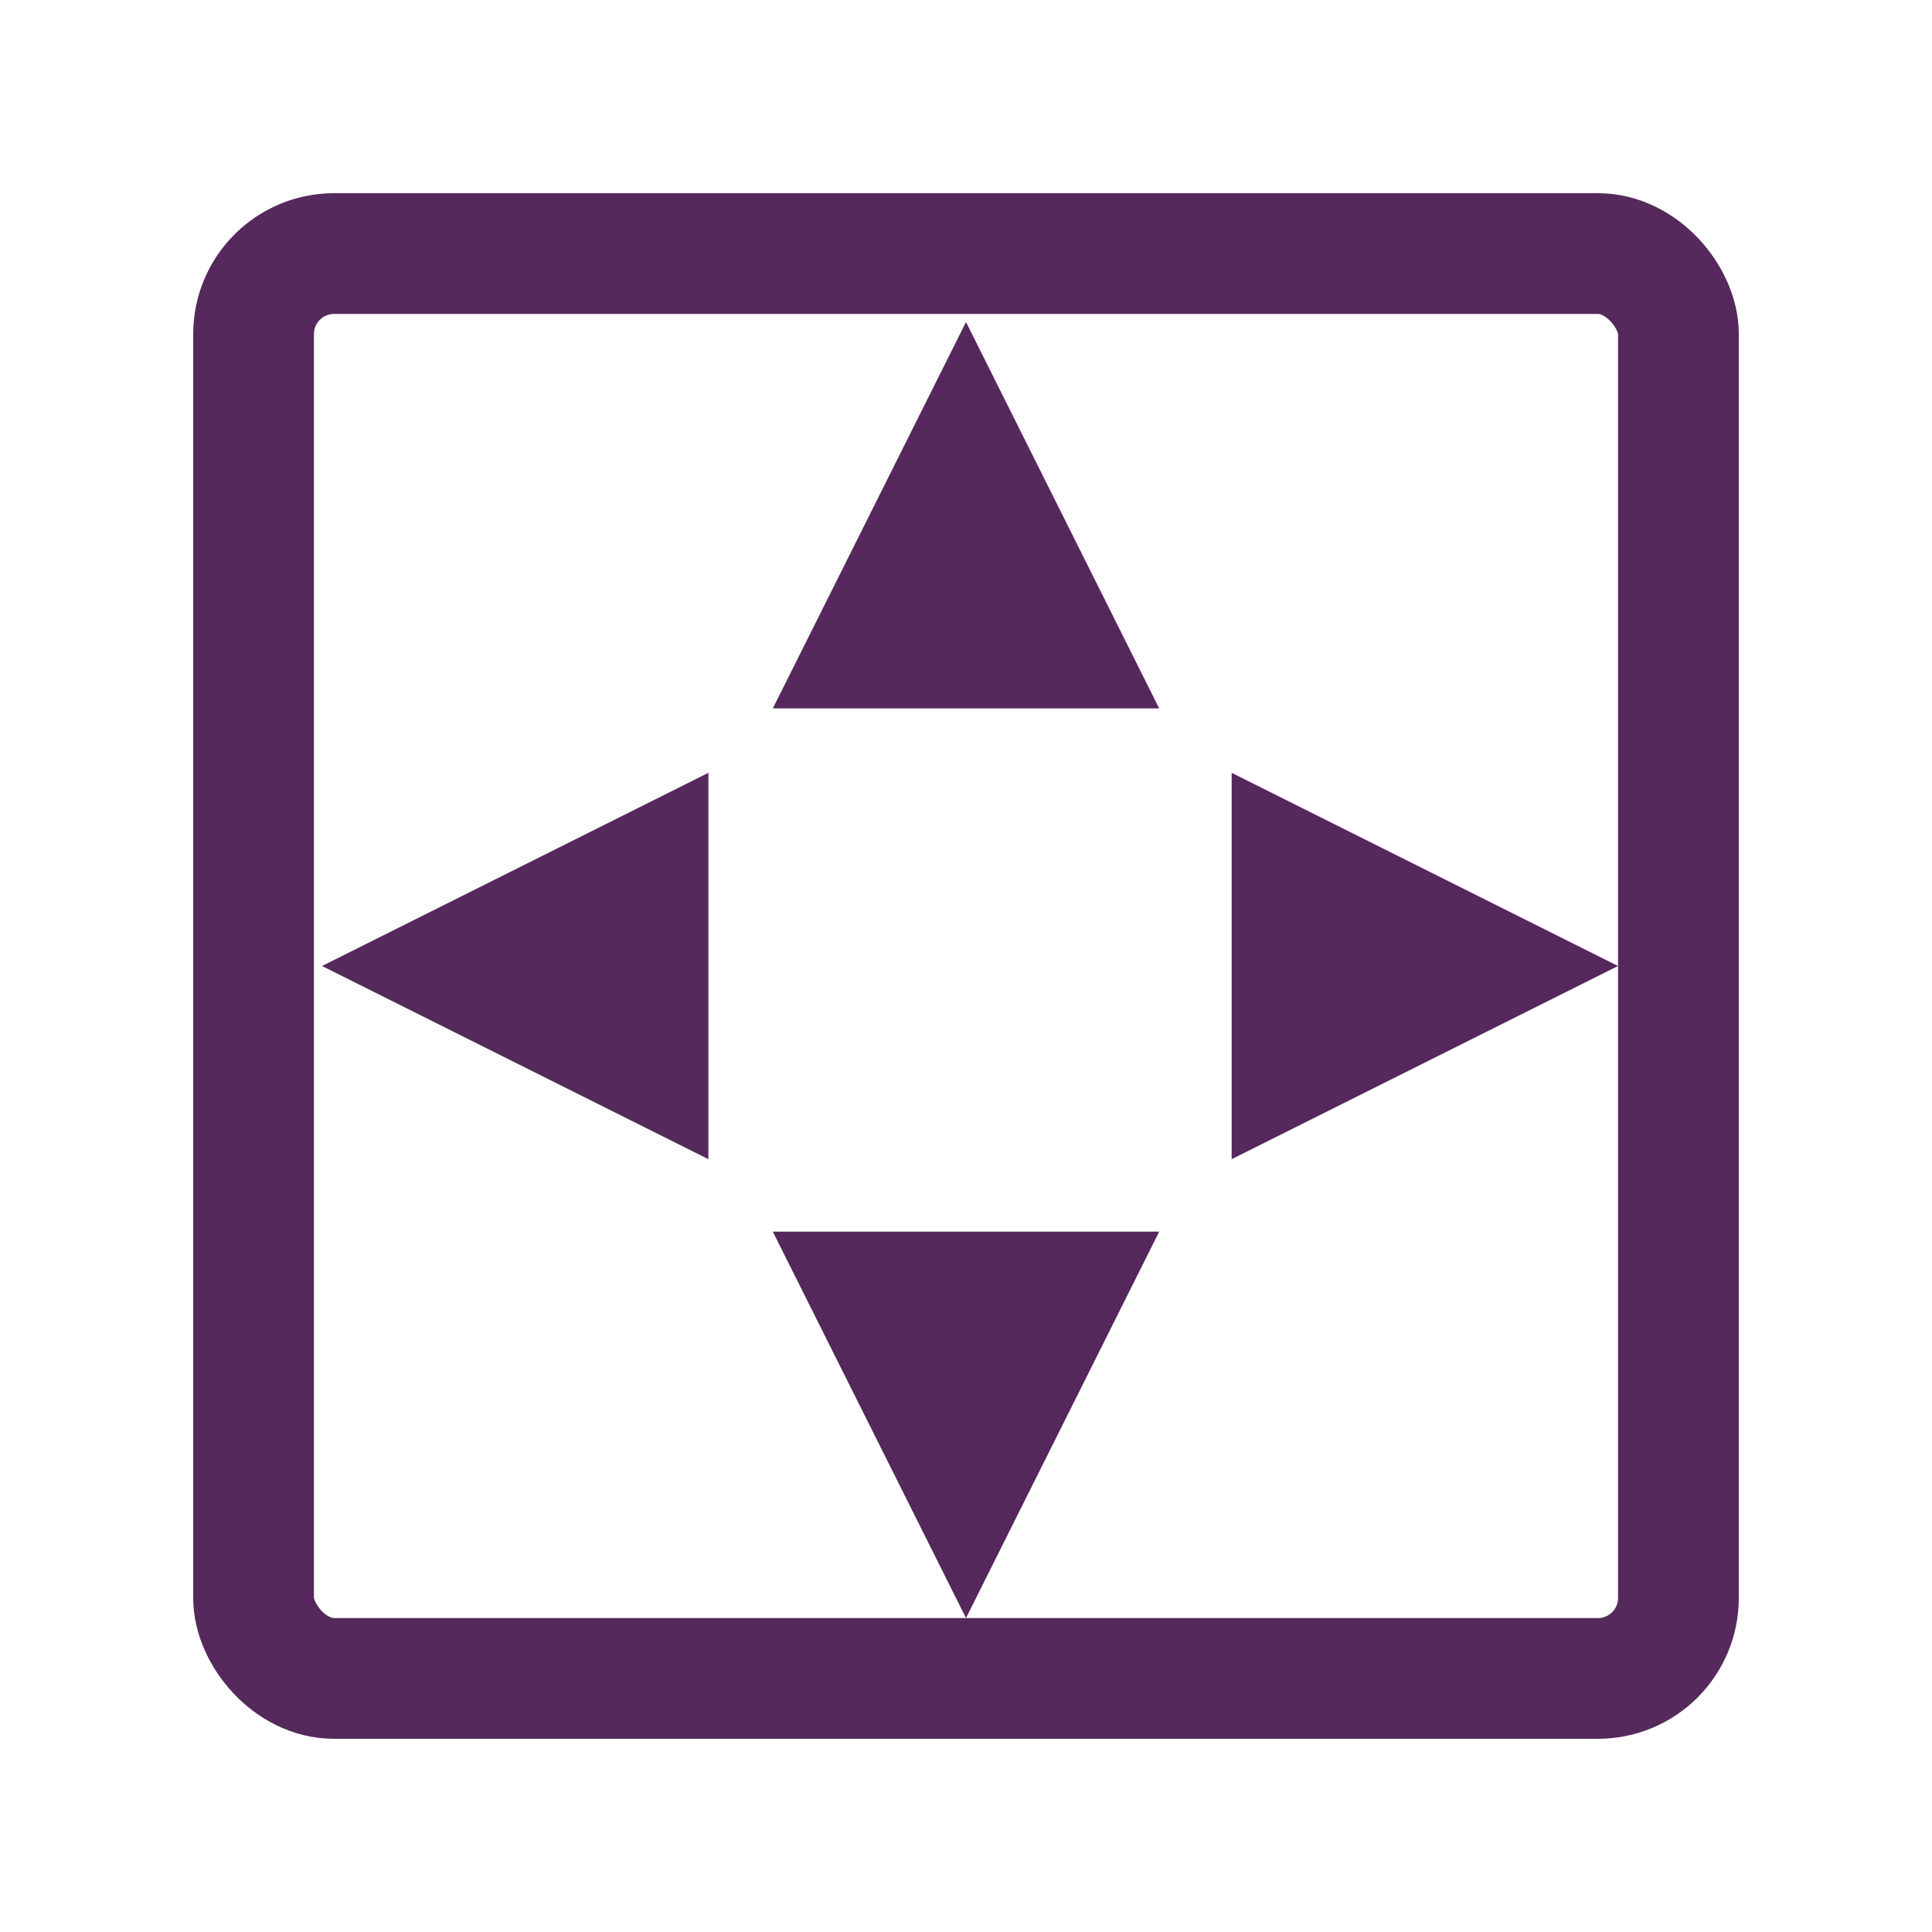 <?xml version="1.0" encoding="UTF-8"?>
<svg width="240px" height="240px" viewBox="0 0 240 240" version="1.1" xmlns="http://www.w3.org/2000/svg" xmlns:xlink="http://www.w3.org/1999/xlink">
    <!-- Generator: Sketch 53.2 (72643) - https://sketchapp.com -->
    <title>flex-center-1</title>
    <desc>Created with Sketch.</desc>
    <g id="flex-center-1" stroke="none" stroke-width="1" fill="none" fill-rule="evenodd">
        <rect id="Rectangle" stroke="#55295C" stroke-width="15" x="31.5" y="31.5" width="177" height="177" rx="10"></rect>
        <g id="Group" transform="translate(120.5, 120) rotate(90) translate(-120.5, -120) translate(96.5, 39.5)" fill="#55295C">
            <polygon id="Triangle" points="24 0 48 48 0 48"></polygon>
            <polygon id="Triangle" transform="translate(24, 137) rotate(-180) translate(-24, -137) " points="24 113 48 161 0 161"></polygon>
        </g>
        <g id="Group" transform="translate(96, 40)" fill="#55295C">
            <polygon id="Triangle" points="24 0 48 48 0 48"></polygon>
            <polygon id="Triangle" transform="translate(24, 137) rotate(-180) translate(-24, -137) " points="24 113 48 161 0 161"></polygon>
        </g>
    </g>
</svg>
